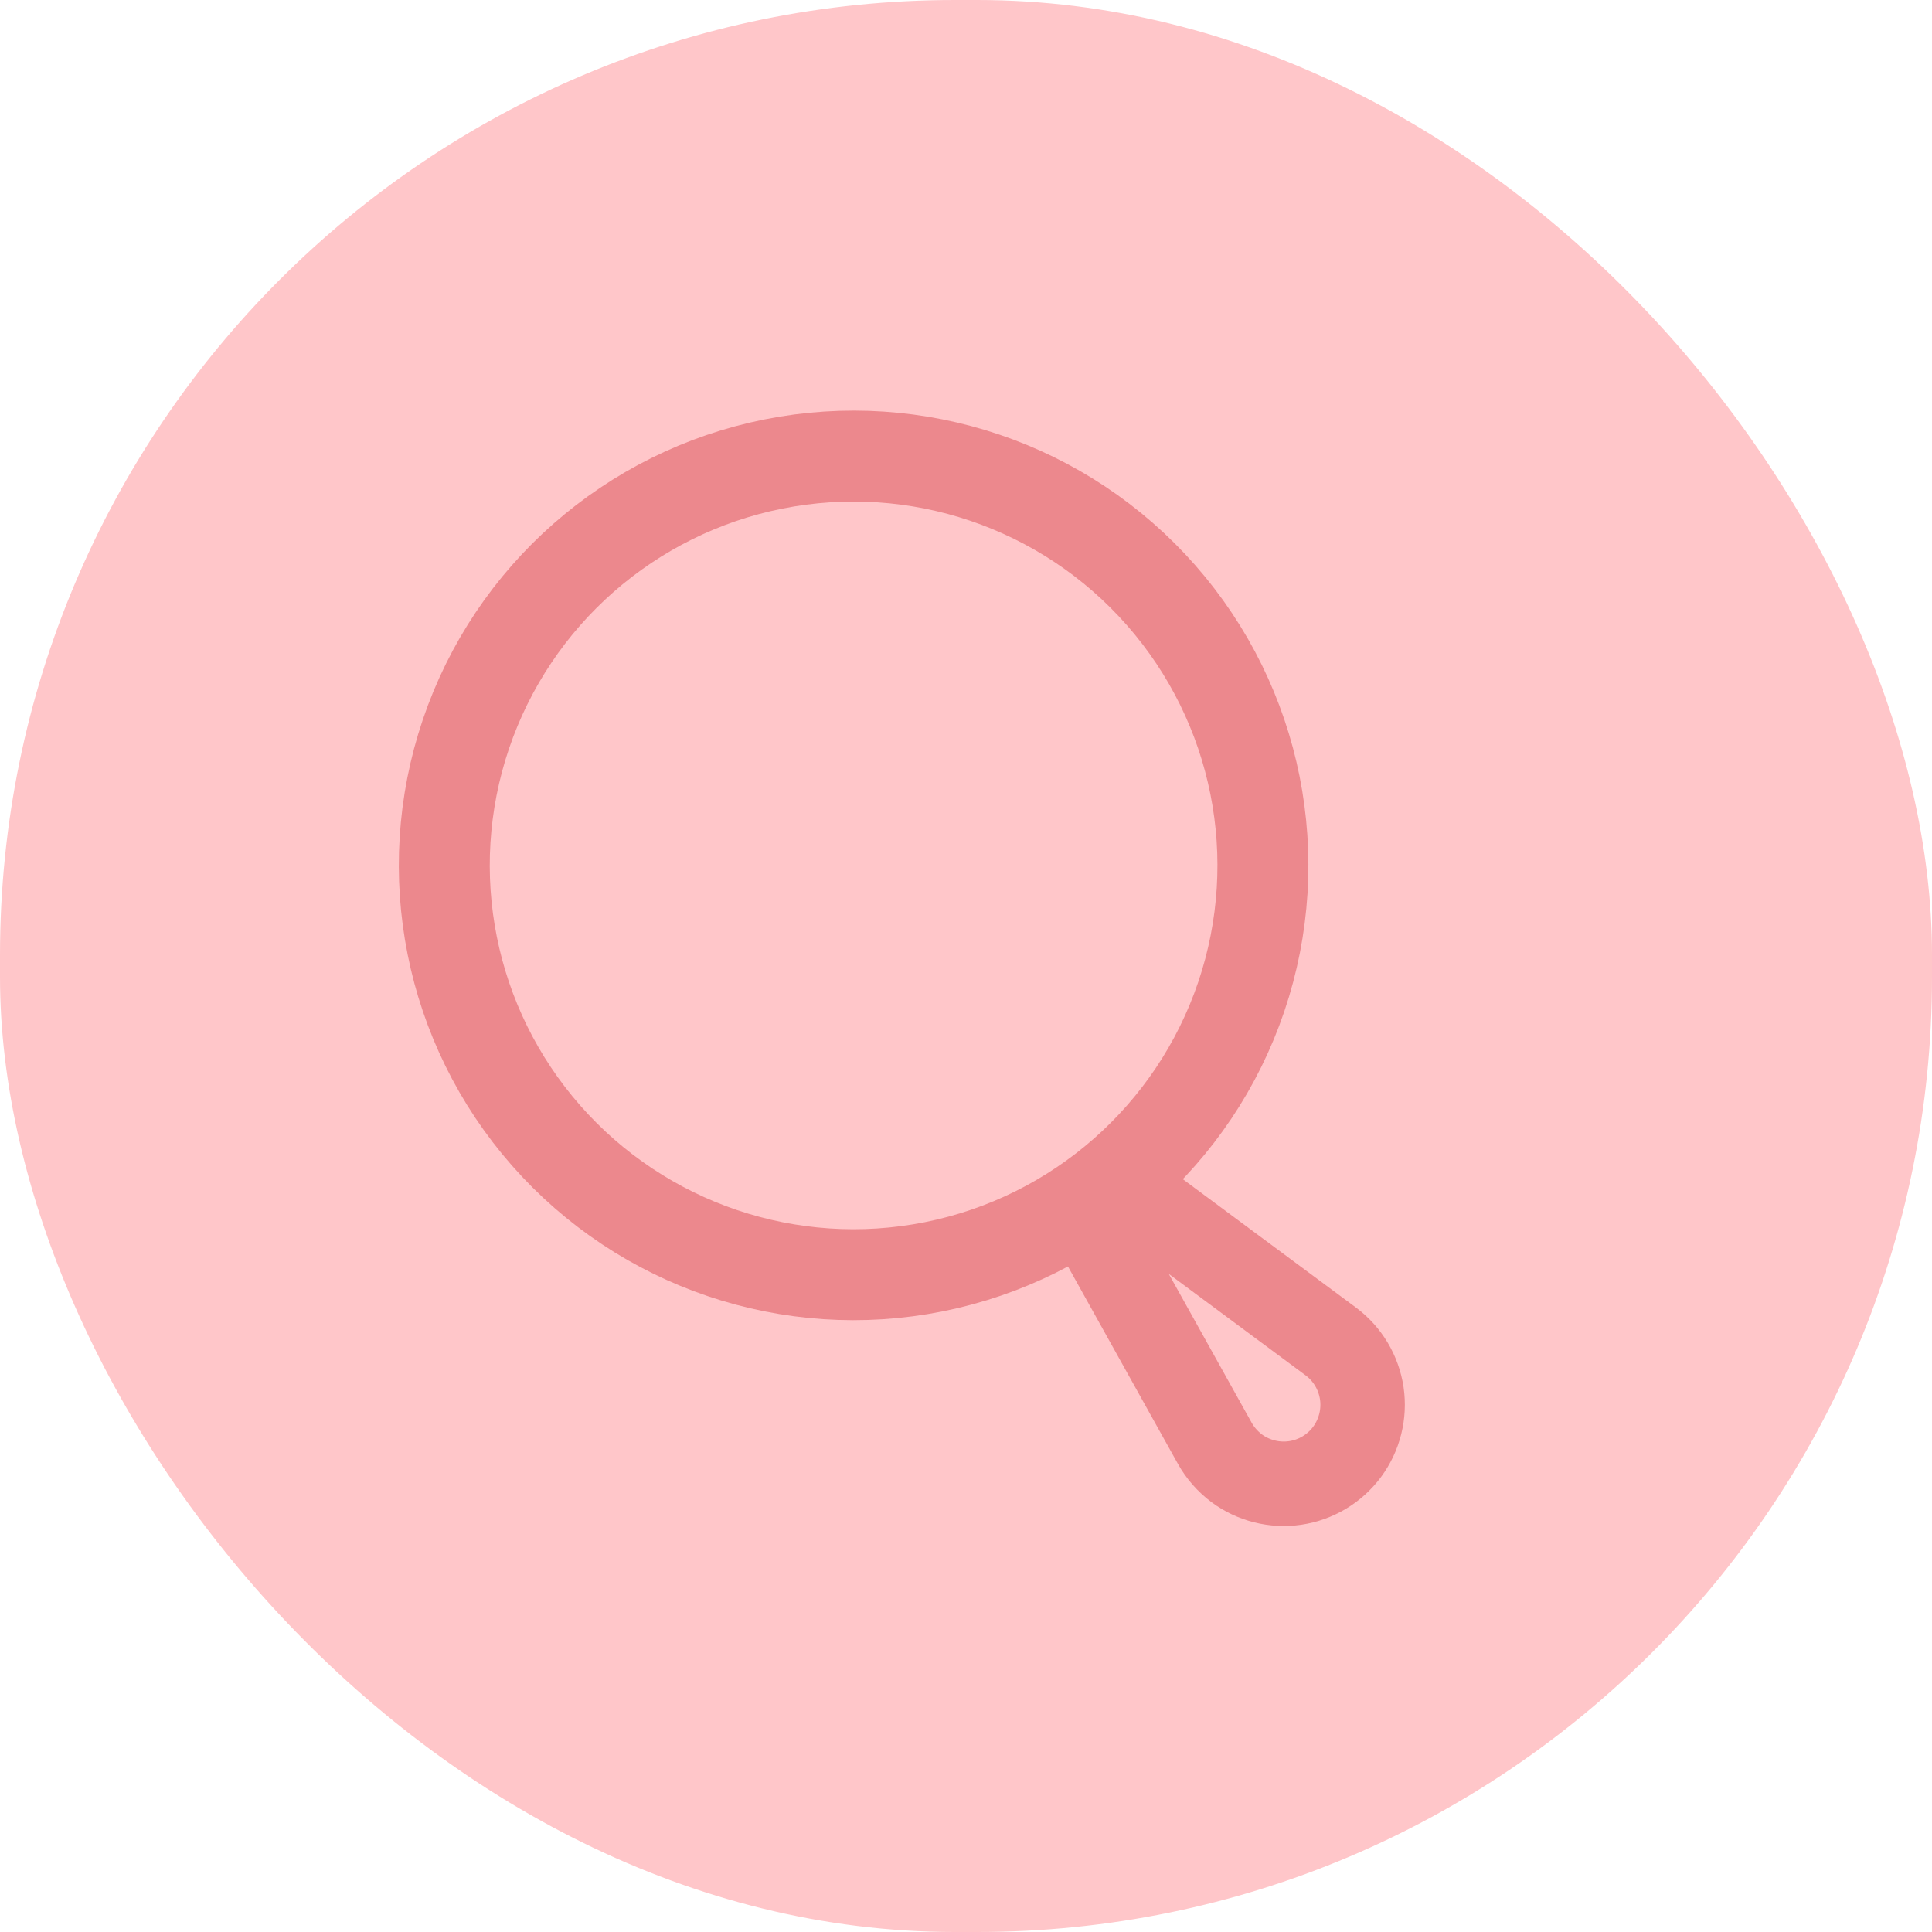 <svg width="28" height="28" viewBox="0 0 28 28" fill="none" xmlns="http://www.w3.org/2000/svg">
<rect width="28" height="28" rx="13.841" fill="#FFC6C9"/>
<path d="M16.554 17.415L19.286 19.441C19.53 19.622 19.691 19.892 19.736 20.193C19.78 20.493 19.703 20.798 19.523 21.042C19.342 21.286 19.071 21.448 18.771 21.492C18.471 21.536 18.166 21.459 17.922 21.279C17.793 21.181 17.685 21.059 17.606 20.918L15.95 17.945C15.905 17.863 15.889 17.768 15.905 17.675C15.921 17.583 15.968 17.499 16.039 17.437C16.109 17.375 16.199 17.339 16.292 17.335C16.386 17.331 16.478 17.359 16.554 17.415Z" stroke="#EC888D" stroke-width="1.224" stroke-linecap="round" stroke-linejoin="round"/>
<circle cx="12.371" cy="12.542" r="5.932" transform="rotate(-41.298 12.371 12.542)" stroke="#EC888D" stroke-width="1.318"/>
</svg>
